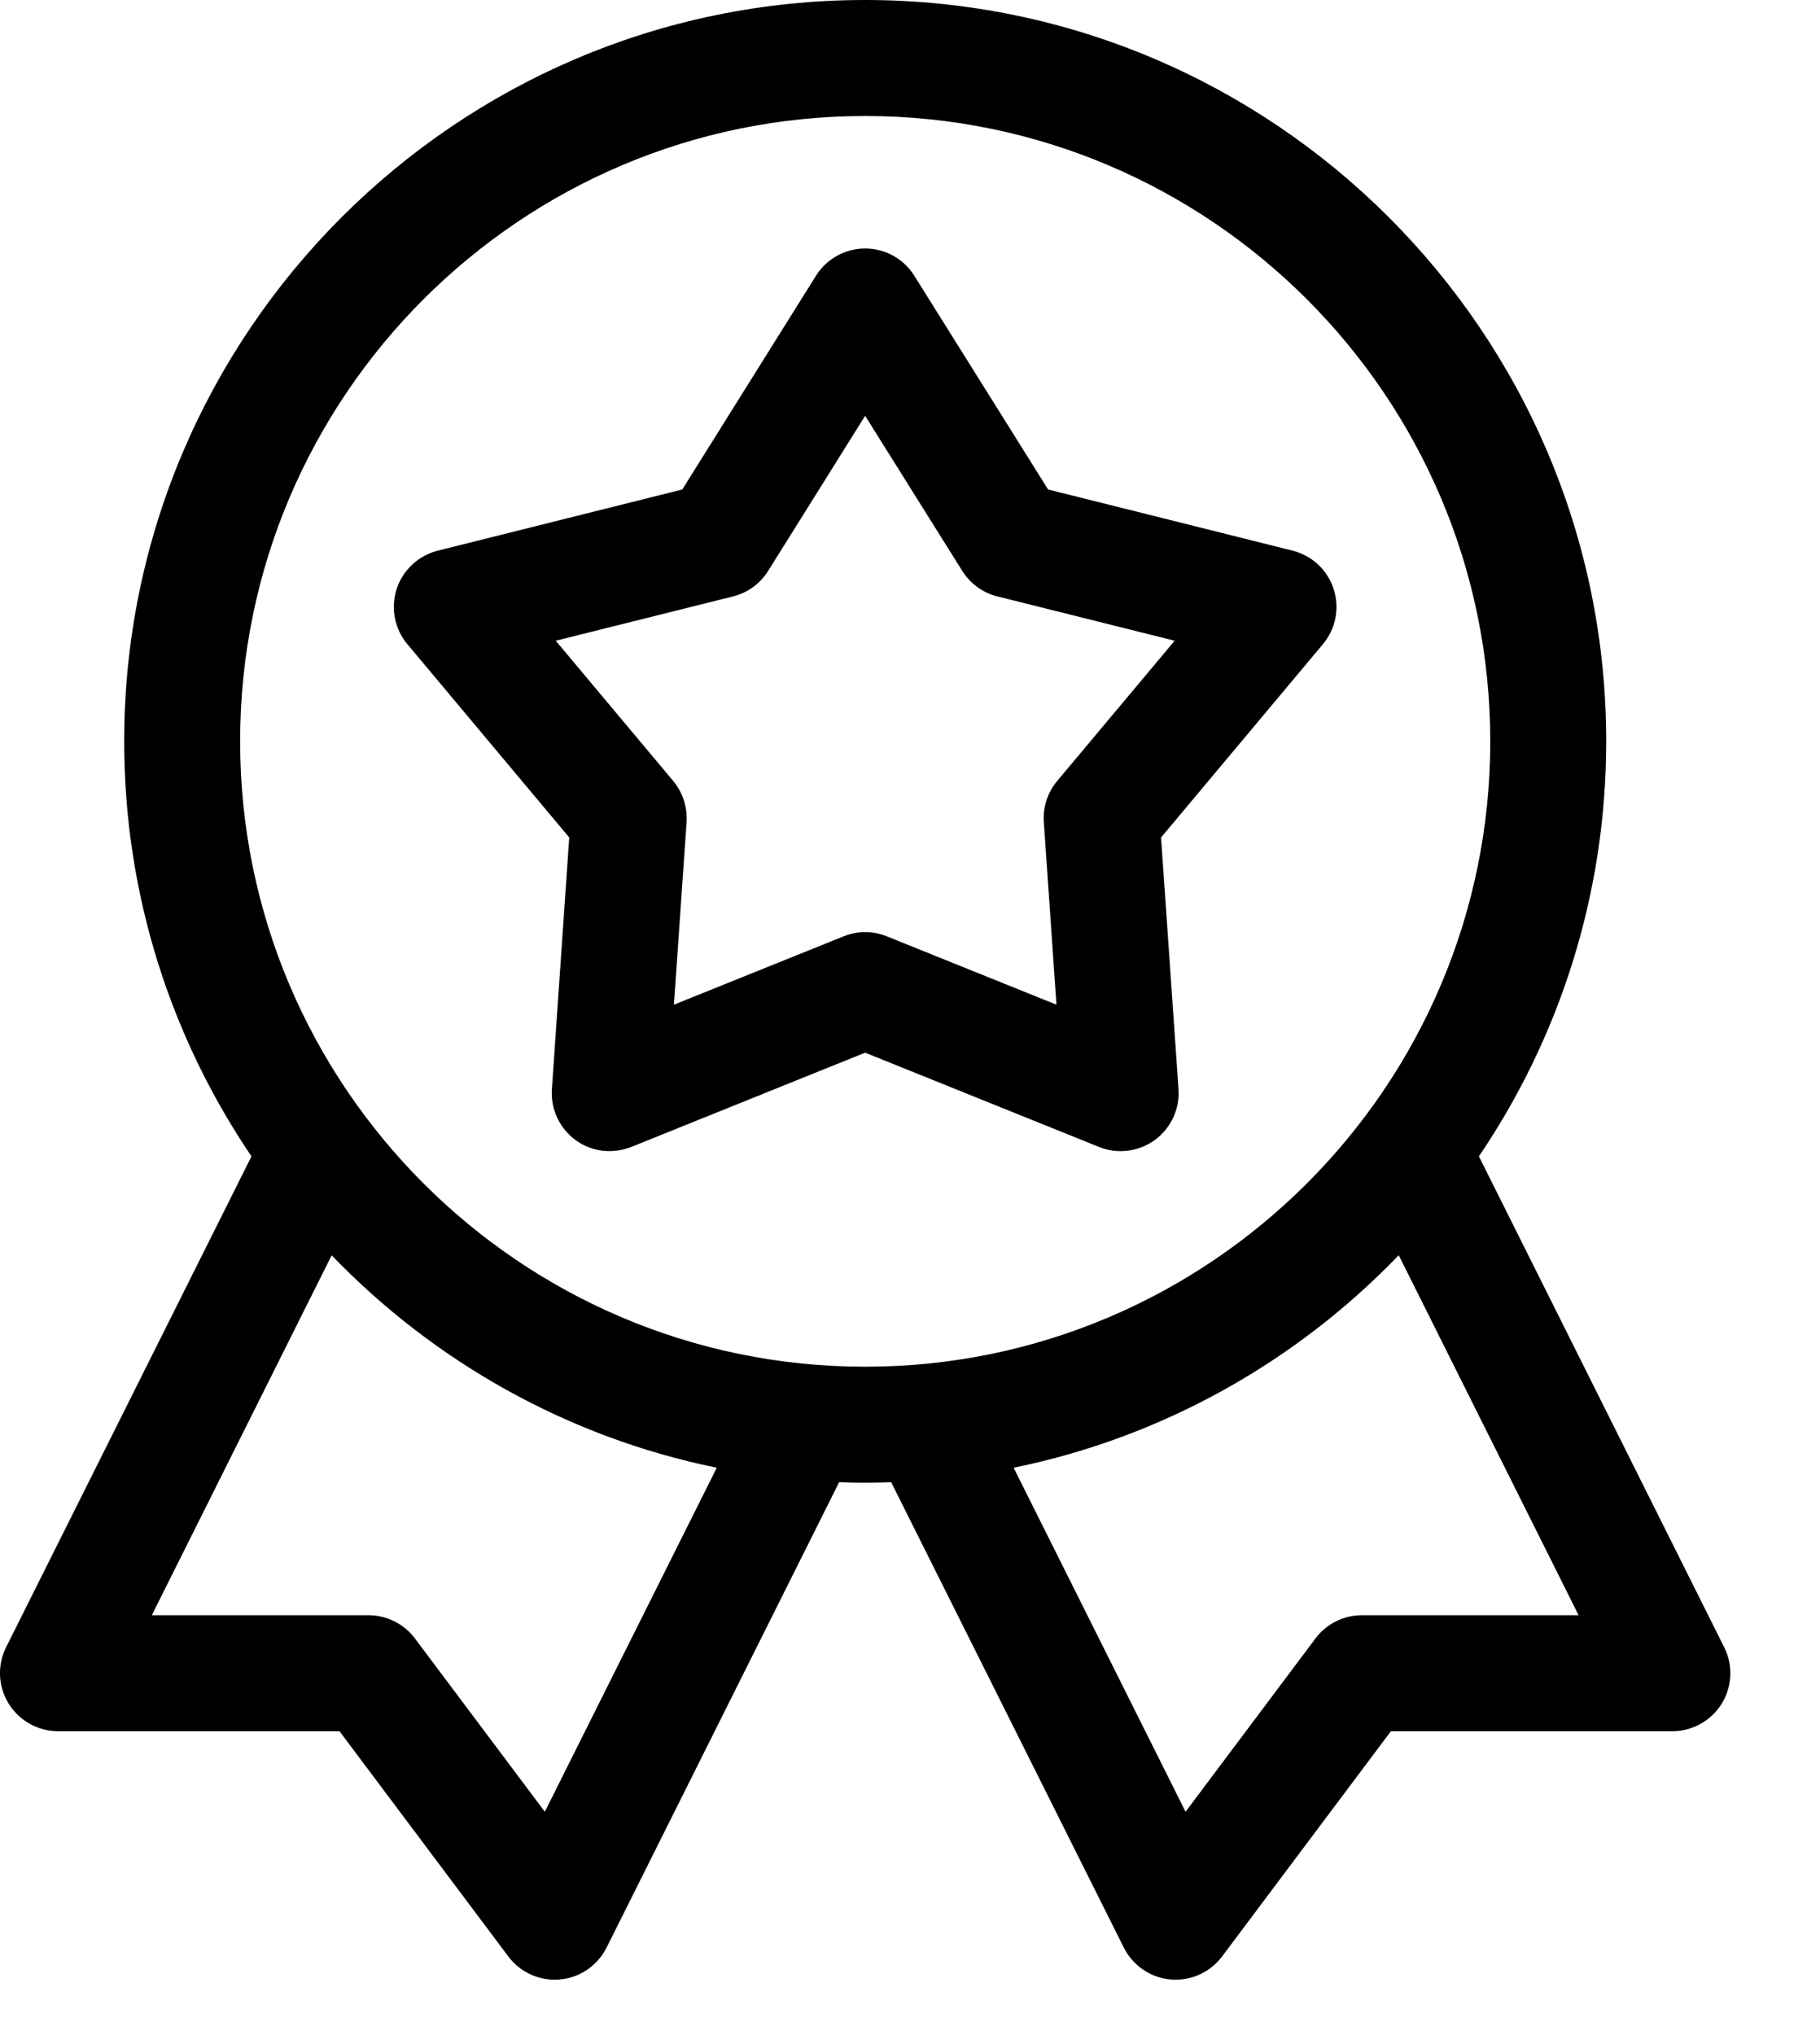 <svg width="17" height="19" viewBox="0 0 17 19" fill="none" xmlns="http://www.w3.org/2000/svg">
<g id="Group 1999" opacity="1">
<path id="Vector" d="M16.105 15.379L13.814 10.796C14.564 9.689 15.003 8.356 15.003 6.921C15.003 3.105 11.898 0 8.081 0C4.265 0 1.16 3.105 1.16 6.921C1.16 8.356 1.599 9.69 2.349 10.796L0.057 15.379C-0.027 15.547 -0.018 15.746 0.081 15.906C0.18 16.065 0.354 16.163 0.542 16.163H3.171L4.748 18.266C4.851 18.403 5.012 18.483 5.181 18.483C5.406 18.483 5.583 18.349 5.666 18.183L7.838 13.838C7.919 13.841 8 13.843 8.081 13.843C8.163 13.843 8.244 13.841 8.324 13.838L10.497 18.183C10.579 18.348 10.757 18.483 10.981 18.483C11.151 18.483 11.312 18.403 11.415 18.266L12.992 16.163H15.621C15.809 16.163 15.983 16.065 16.082 15.906C16.18 15.746 16.19 15.547 16.105 15.379ZM5.089 16.915L3.875 15.296C3.772 15.16 3.612 15.08 3.441 15.08H1.418L3.098 11.72C4.052 12.71 5.297 13.418 6.695 13.703L5.089 16.915ZM2.243 6.921C2.243 3.702 4.862 1.083 8.081 1.083C11.301 1.083 13.92 3.702 13.92 6.921C13.92 10.141 11.301 12.76 8.081 12.76C4.862 12.76 2.243 10.141 2.243 6.921ZM12.721 15.08C12.551 15.08 12.39 15.16 12.288 15.296L11.074 16.915L9.468 13.703C10.865 13.418 12.111 12.71 13.065 11.719L14.745 15.08H12.721V15.08Z" fill="black"/>
<path id="Vector_2" d="M10.845 7.819L12.357 6.014C12.477 5.871 12.515 5.677 12.457 5.499C12.4 5.322 12.255 5.187 12.074 5.141L9.79 4.57L8.54 2.574C8.441 2.416 8.268 2.32 8.081 2.32C7.895 2.32 7.721 2.416 7.622 2.574L6.373 4.57L4.089 5.141C3.908 5.187 3.763 5.322 3.705 5.499C3.648 5.677 3.685 5.871 3.805 6.014L5.317 7.819L5.155 10.168C5.142 10.354 5.226 10.534 5.376 10.644C5.606 10.81 5.839 10.731 5.897 10.708L8.081 9.828L10.265 10.708C10.438 10.778 10.635 10.753 10.786 10.644C10.937 10.534 11.021 10.354 11.008 10.168L10.845 7.819ZM9.875 7.291C9.785 7.399 9.74 7.537 9.75 7.676L9.868 9.38L8.284 8.742C8.108 8.671 7.954 8.711 7.879 8.742L6.295 9.38L6.413 7.676C6.422 7.537 6.378 7.399 6.288 7.291L5.191 5.982L6.848 5.568C6.984 5.534 7.101 5.448 7.175 5.33L8.081 3.882L8.988 5.33C9.062 5.448 9.179 5.534 9.315 5.568L10.972 5.982L9.875 7.291Z" fill="black"/>
</g>
</svg>

